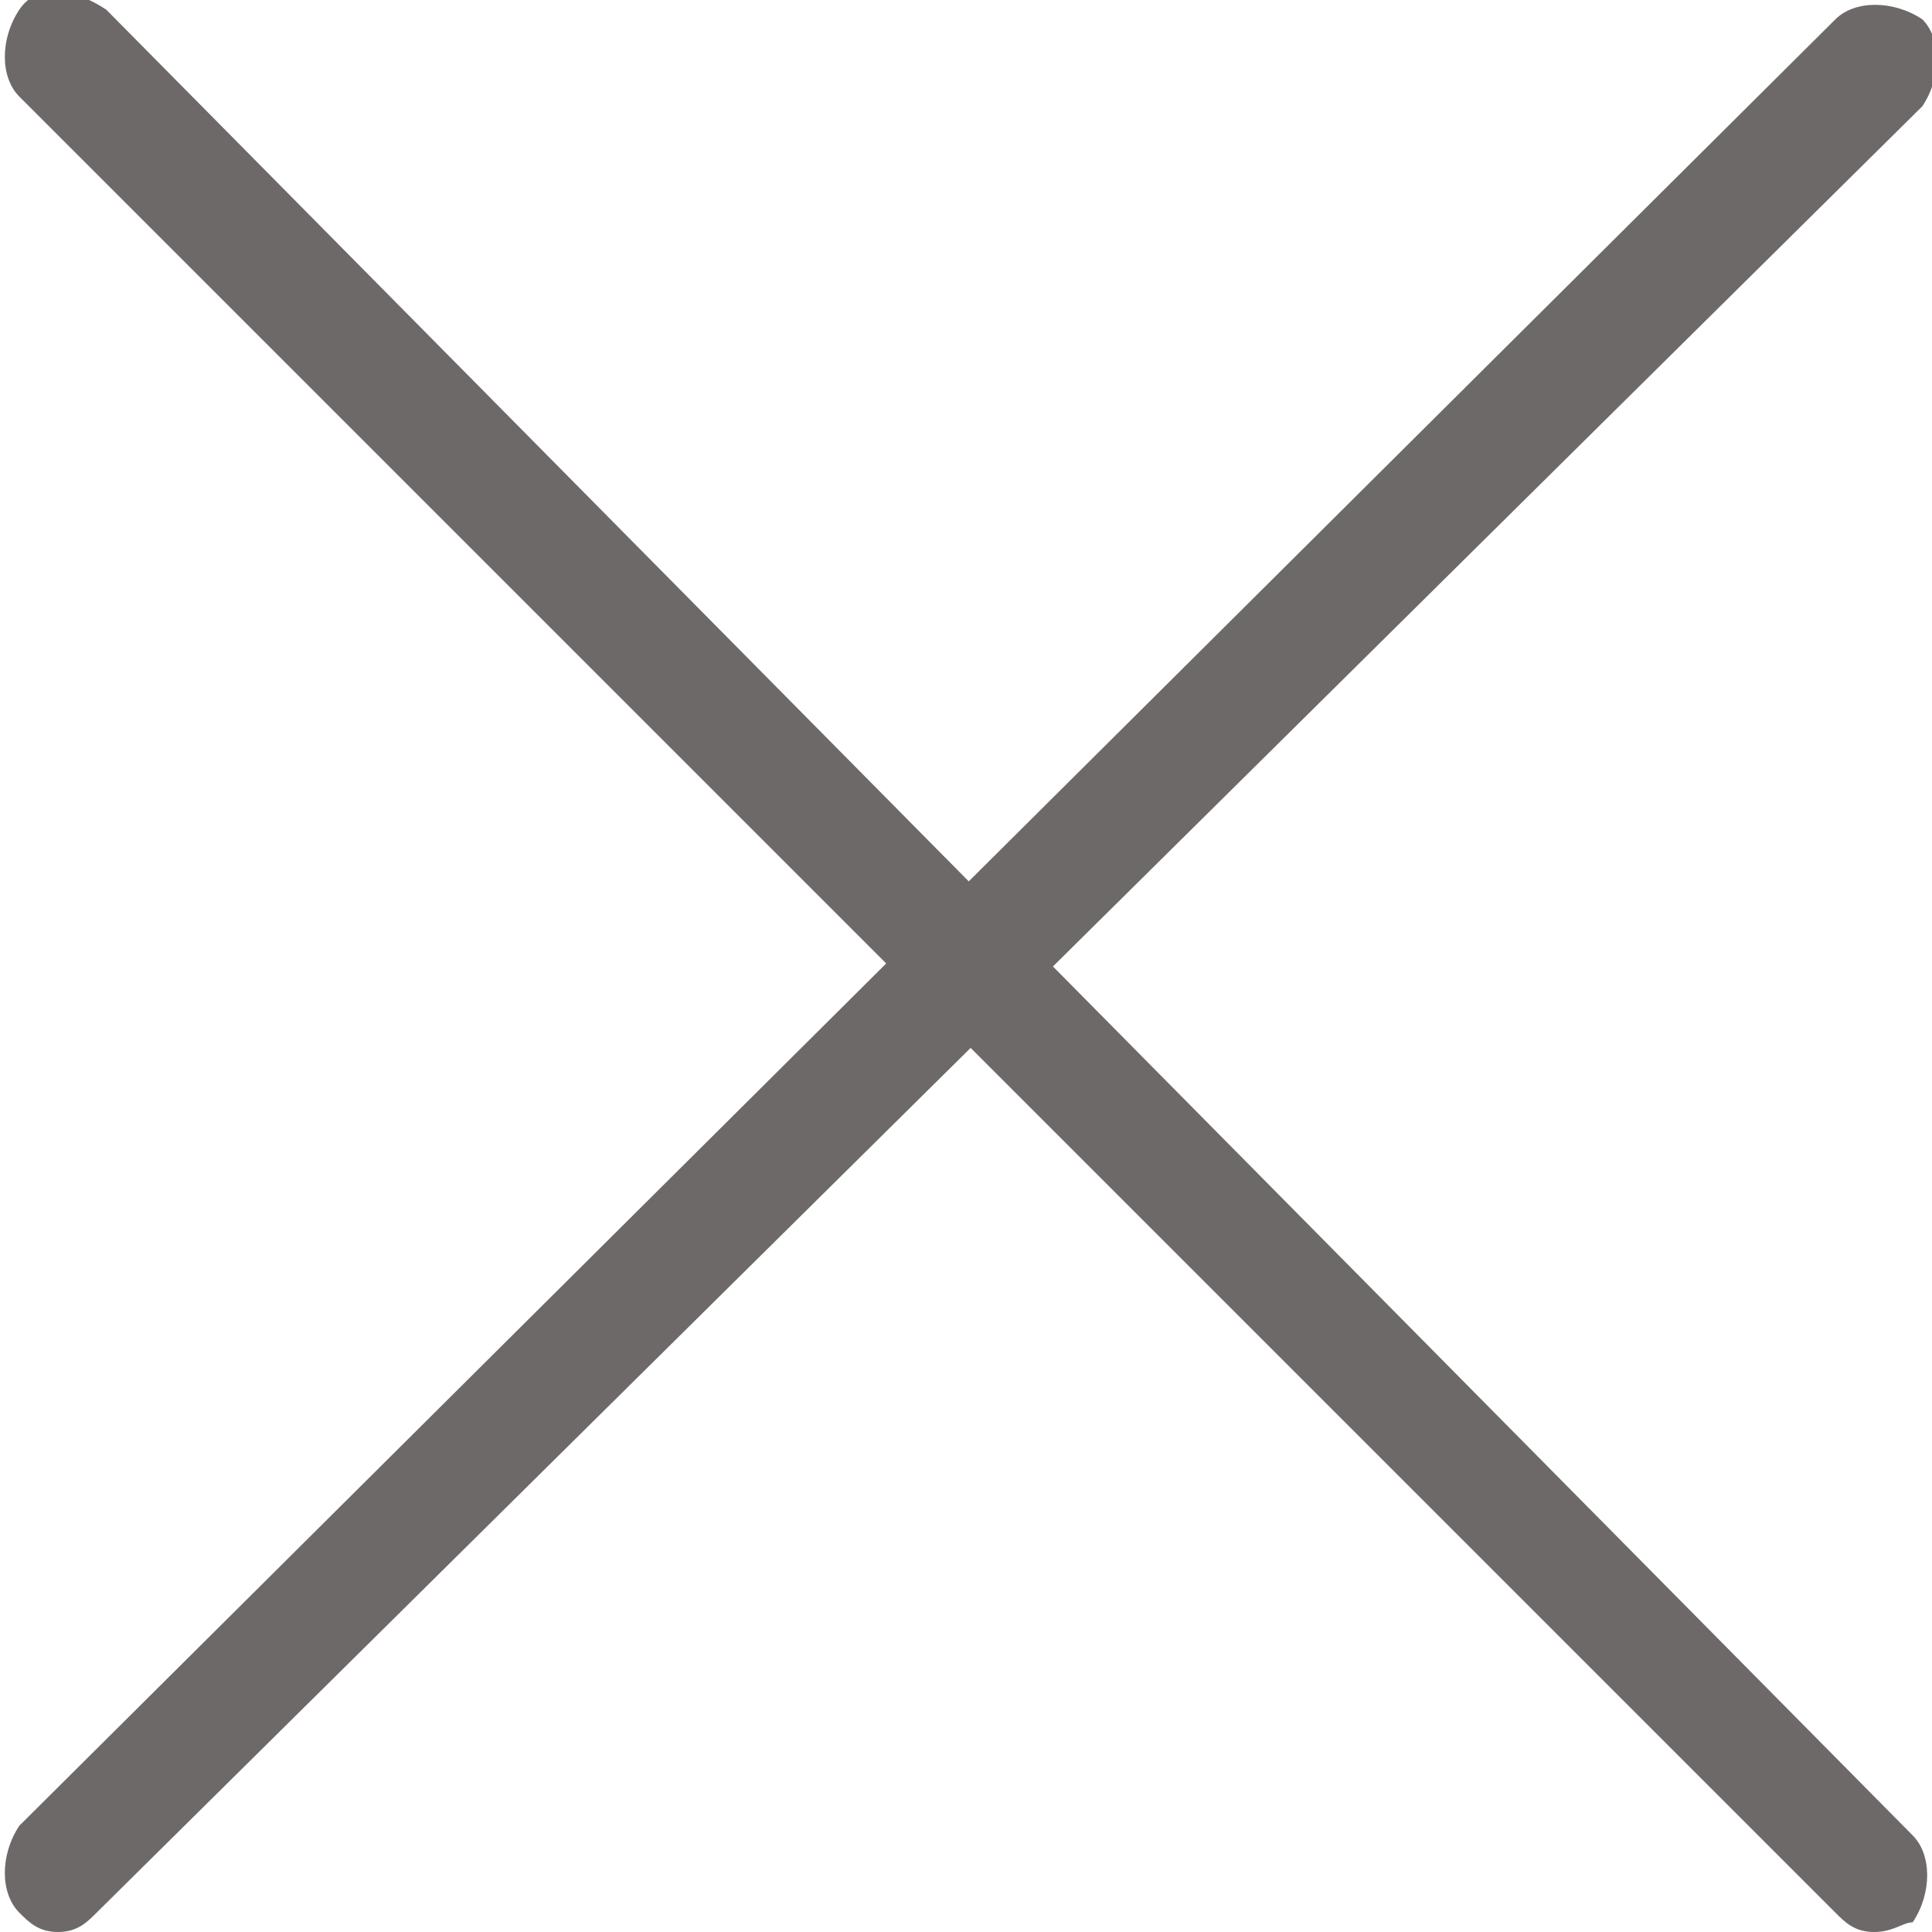 <?xml version="1.0" encoding="utf-8"?>
<!-- Generator: Adobe Illustrator 19.0.0, SVG Export Plug-In . SVG Version: 6.00 Build 0)  -->
<svg version="1.1" id="Layer_1" xmlns="http://www.w3.org/2000/svg" xmlns:xlink="http://www.w3.org/1999/xlink" x="0px" y="0px"
	 viewBox="0 0 20 20" style="enable-background:new 0 0 20 20;" xml:space="preserve">
<style type="text/css">
	.st0{fill:#6D6968;}
</style>
<g id="XMLID_1_">
	<path id="XMLID_4_" class="st0" d="M19.4,20c-0.2,0-0.3-0.1-0.4-0.2L0.2,1c-0.2-0.2-0.2-0.6,0-0.9s0.6-0.2,0.9,0L19.8,19
		c0.2,0.2,0.2,0.6,0,0.9C19.7,19.9,19.6,20,19.4,20z"/>
	<path id="XMLID_6_" class="st0" d="M0.6,20c-0.2,0-0.3-0.1-0.4-0.2c-0.2-0.2-0.2-0.6,0-0.9L19,0.2c0.2-0.2,0.6-0.2,0.9,0
		c0.2,0.2,0.2,0.6,0,0.9L1,19.8C0.9,19.9,0.8,20,0.6,20z"/>
</g>
</svg>
